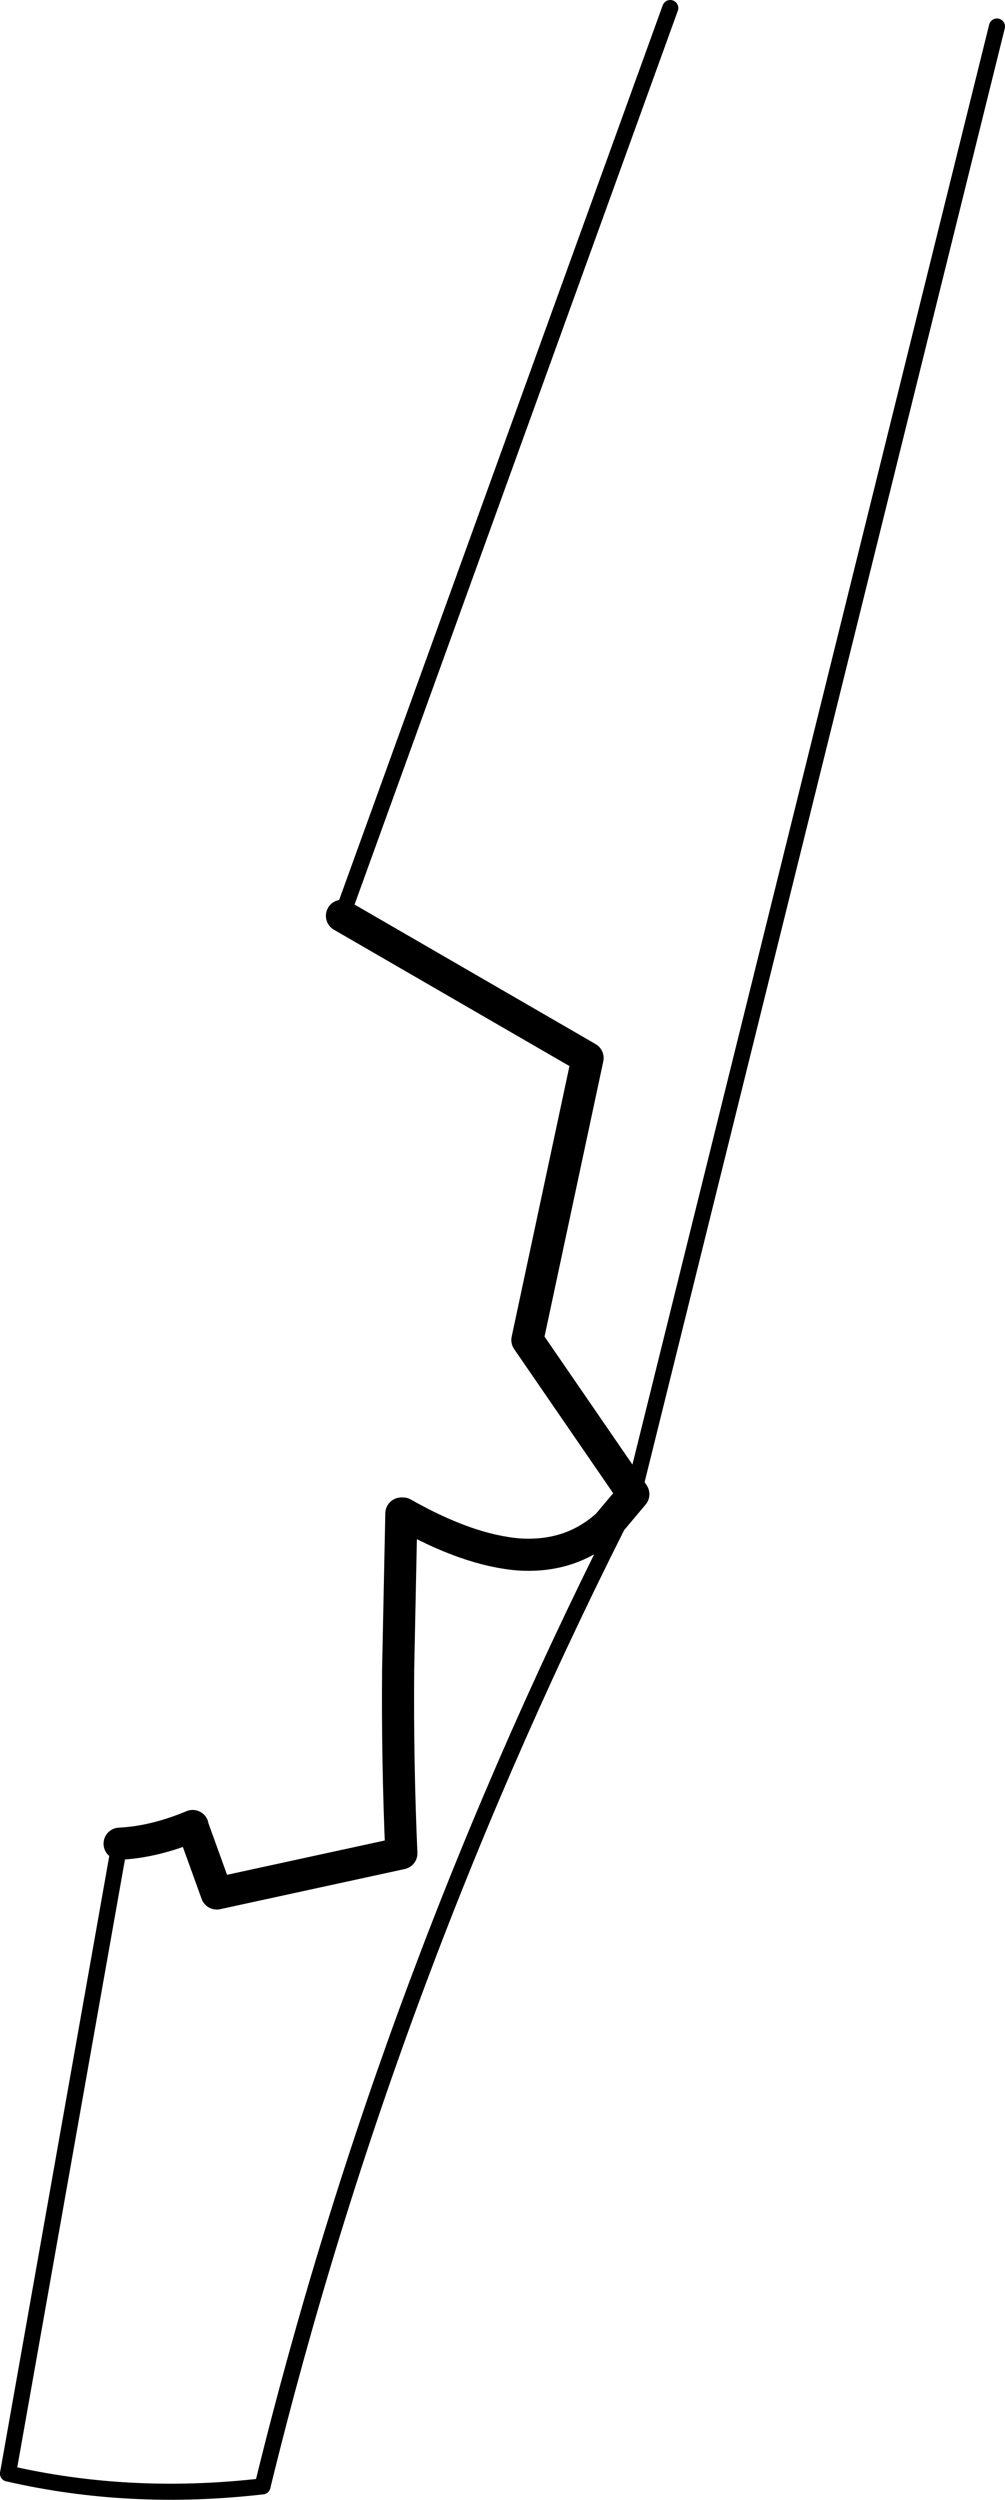 <?xml version="1.0" encoding="UTF-8" standalone="no"?>
<svg xmlns:xlink="http://www.w3.org/1999/xlink" height="155.6px" width="62.6px" xmlns="http://www.w3.org/2000/svg">
  <g transform="matrix(1.0, 0.0, 0.0, 1.0, -140.9, -244.75)">
    <path d="M180.35 337.75 L178.75 339.65 Q176.5 341.7 173.25 341.5 170.05 341.25 166.0 338.95 L165.9 338.95 165.7 348.65 Q165.65 354.35 165.9 360.1 L154.4 362.6 152.9 358.45 152.9 358.4 Q150.5 359.4 148.35 359.5 M180.35 337.75 L173.75 328.15 177.5 310.6 162.2 301.75" fill="none" stroke="#000000" stroke-linecap="round" stroke-linejoin="round" stroke-width="2.0"/>
    <path d="M141.4 398.7 Q149.0 400.45 157.25 399.5" fill="none" stroke="#000000" stroke-linecap="round" stroke-linejoin="round" stroke-width="1.0"/>
    <path d="M148.35 359.5 L141.4 398.7 M157.25 399.5 Q165.05 367.6 180.35 337.75 L203.0 246.4 M162.2 301.75 L182.65 245.25" fill="none" stroke="#000000" stroke-linecap="round" stroke-linejoin="round" stroke-width="1.0"/>
  </g>
</svg>
